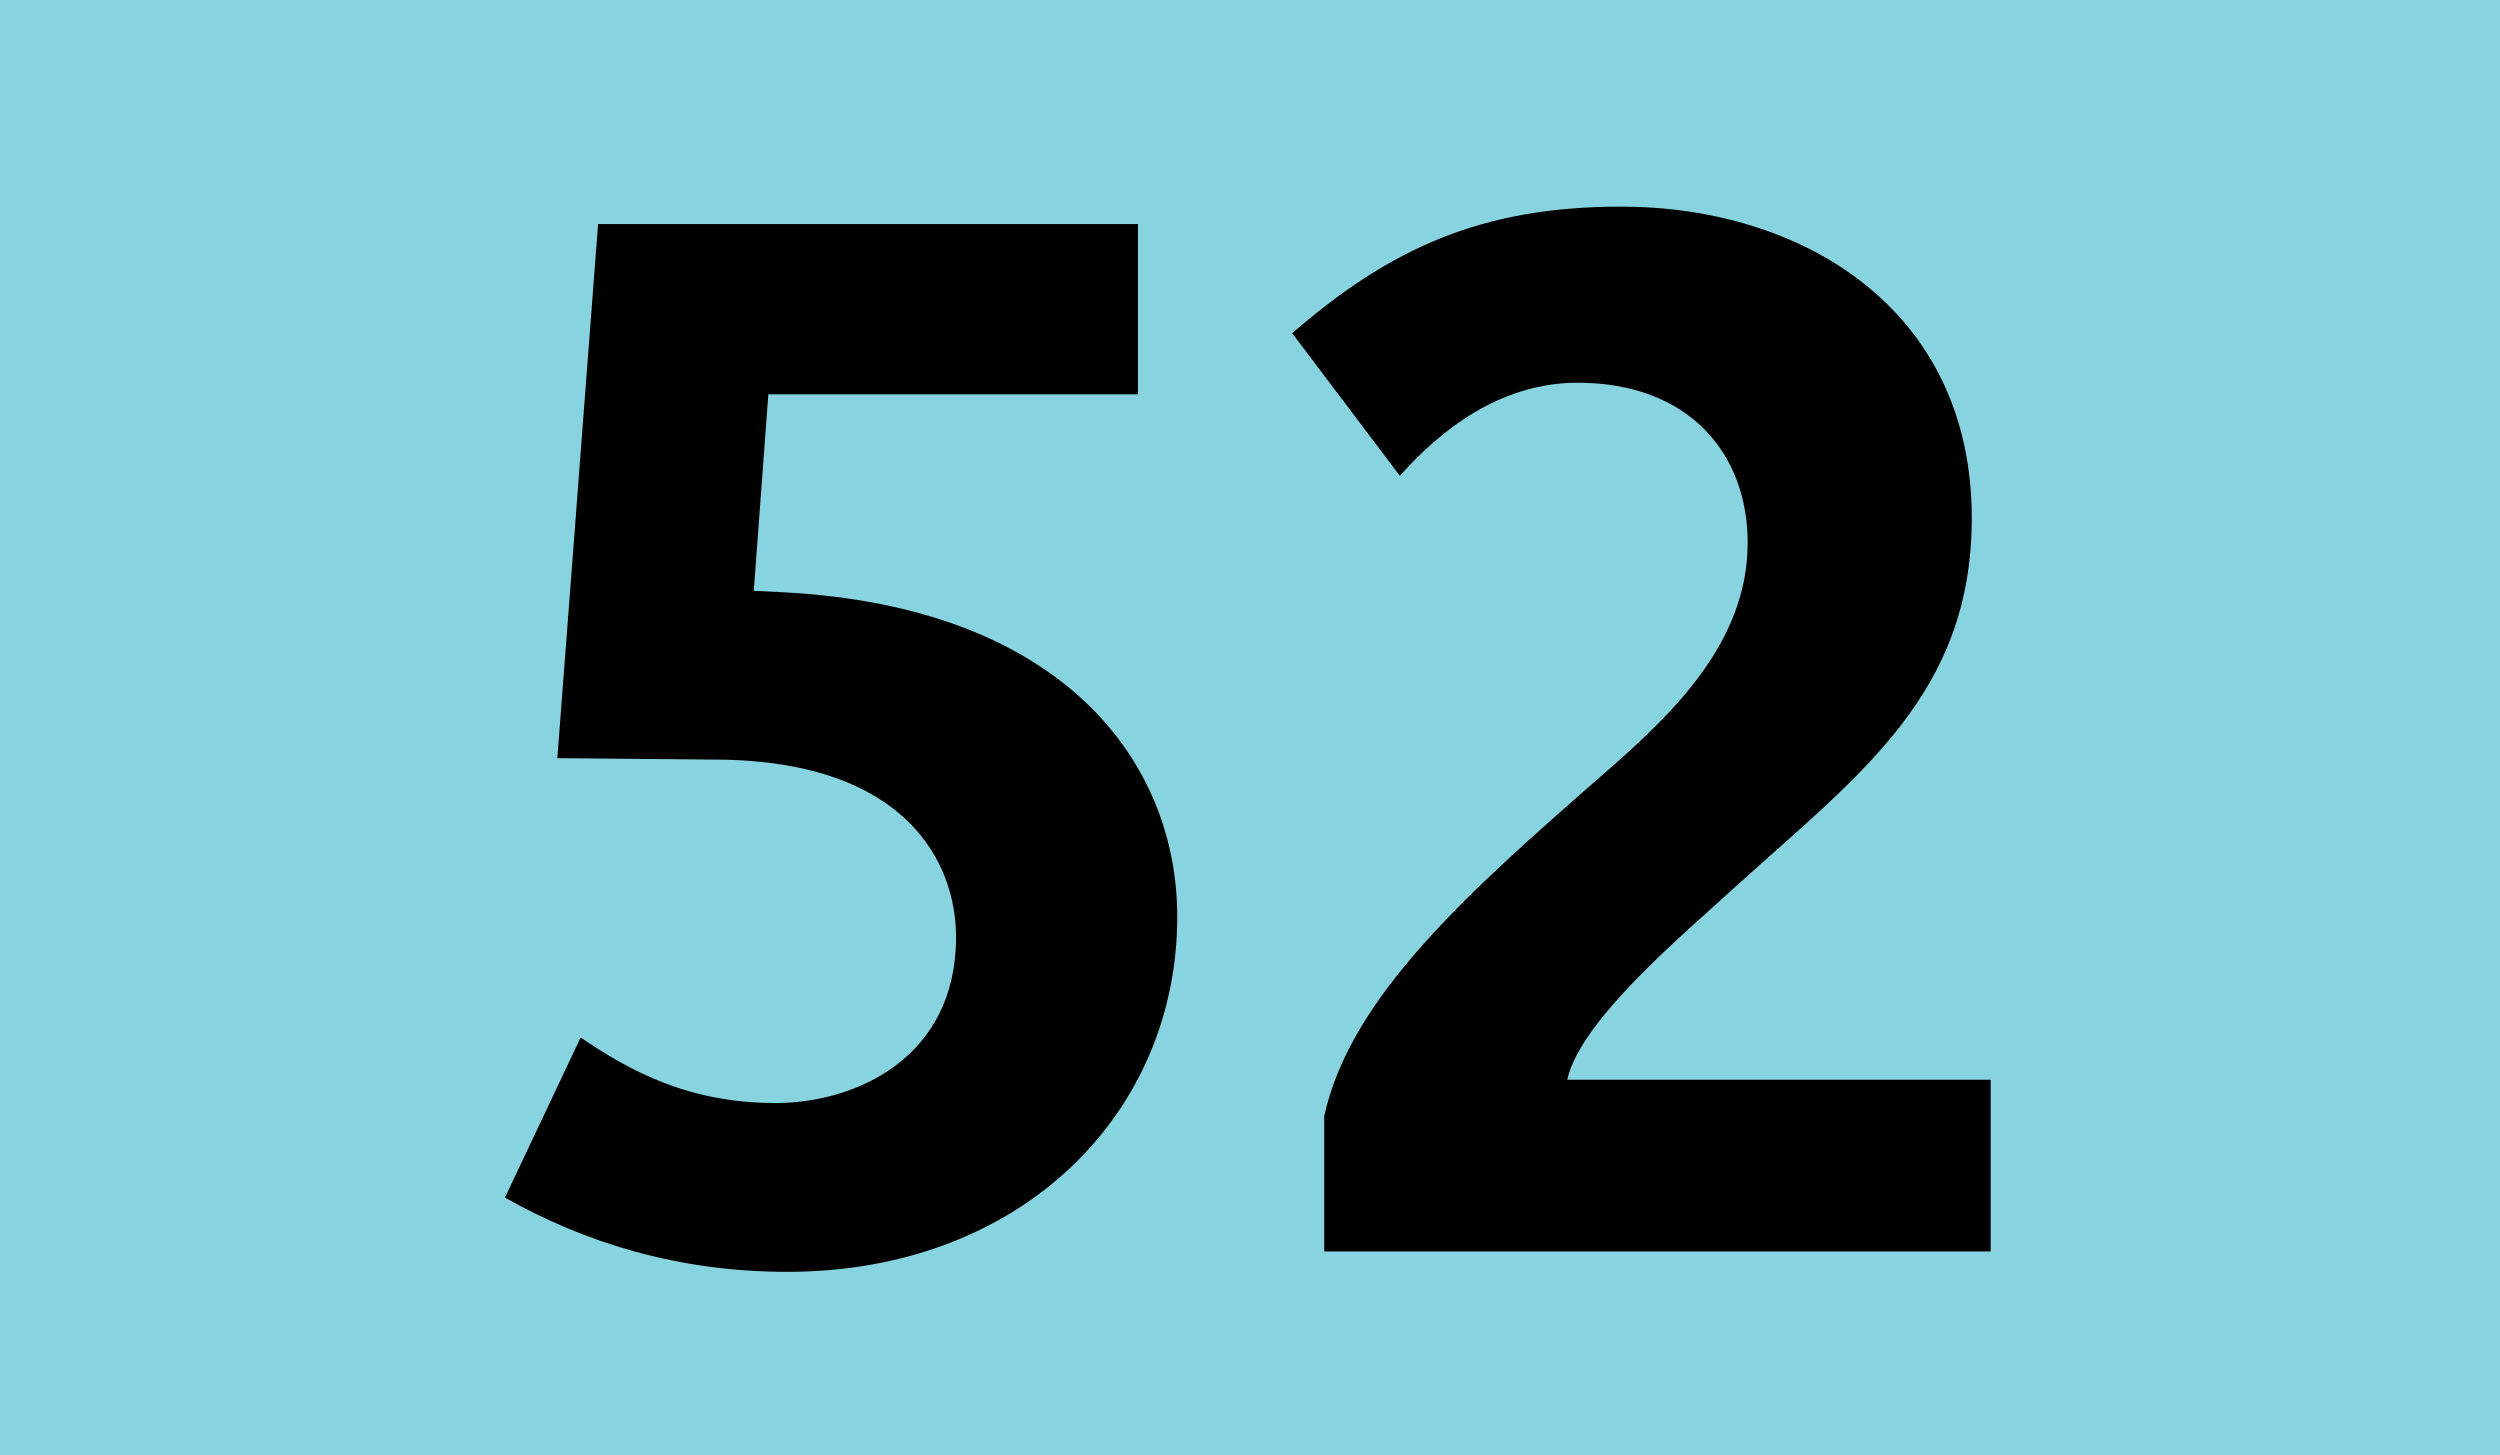 <?xml version='1.0' encoding='utf-8'?>
<svg xmlns="http://www.w3.org/2000/svg" height="1000" id="Calque_1" version="1.1" width="1718" xml:space="preserve">
<rect height="1000" style="fill:#87D3DF;" width="1718" />
<g>
	<path d="M541.002,874c-75,0-139-20-194-51l52-110c34,23,74,45,134,45c55,0,124-31,124-114c0-51-34-121-164-122l-110-1l28-367h371   v117h-254l-10,135l20,1c193,10,271,117,271,223C809.002,765,702.002,874,541.002,874z" />
	<path d="M910,860v-93c18-82,99-154,193-236c47-41,98-90,98-158c0-61-40-110-117-110c-62,0-105,45-122,64l-74-98   c68-59,131-87,226-87c124,0,241,70,241,214c0,121-77,176-162,253c-36,33-107,92-116,133h291v118H910z" />
</g>
</svg>
